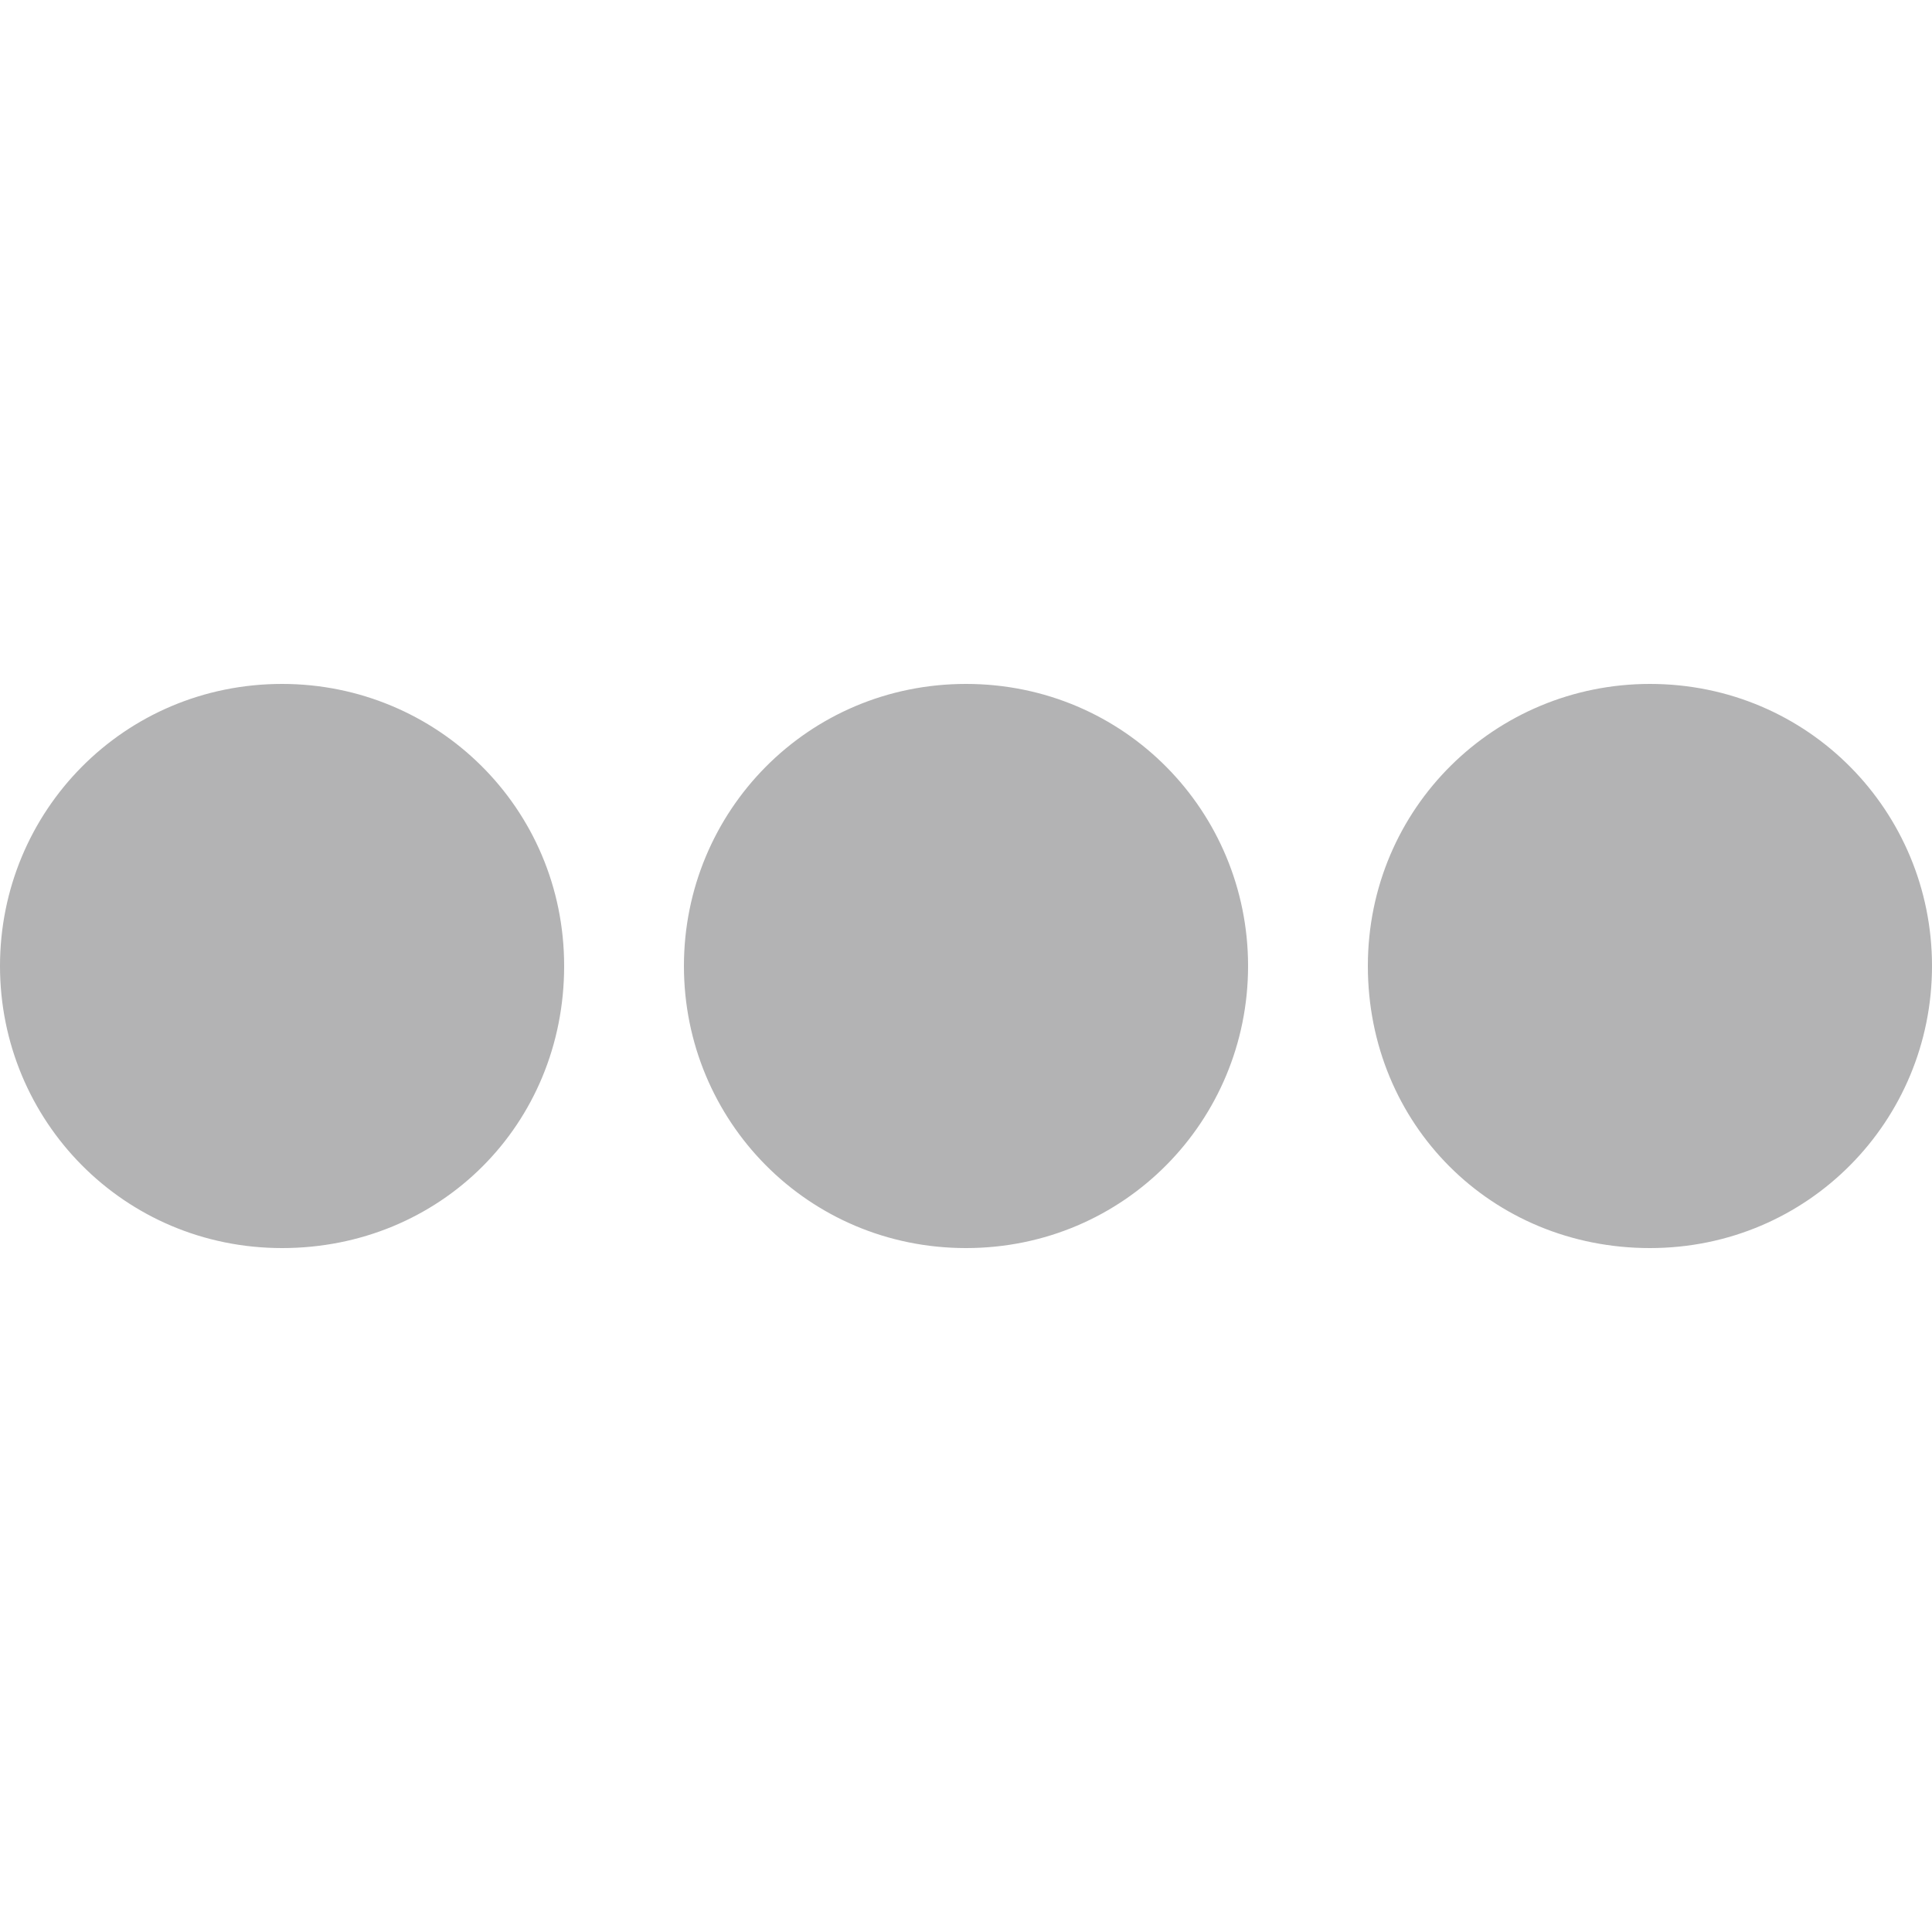 <?xml version="1.0" encoding="utf-8"?>
<!-- Generator: Adobe Illustrator 23.0.3, SVG Export Plug-In . SVG Version: 6.00 Build 0)  -->
<svg version="1.1" id="Layer_1" focusable="false" xmlns="http://www.w3.org/2000/svg" xmlns:xlink="http://www.w3.org/1999/xlink"
	 x="0px" y="0px" viewBox="0 0 50 50" style="enable-background:new 0 0 50 50;" xml:space="preserve">
<style type="text/css">
	.st0{fill:#B3B3B4;}
</style>
<path class="st0" d="M32.3,25c0,4-3.2,7.3-7.3,7.3S17.7,29,17.7,25s3.2-7.3,7.3-7.3S32.3,21,32.3,25z M42.7,17.7
	c-4,0-7.3,3.2-7.3,7.3s3.2,7.3,7.3,7.3S50,29,50,25S46.8,17.7,42.7,17.7z M7.3,17.7C3.2,17.7,0,21,0,25s3.2,7.3,7.3,7.3
	s7.3-3.2,7.3-7.3S11.3,17.7,7.3,17.7z"/>
<path class="st0" d="M515.4,12.7c0-1.4-0.3-2.7-0.9-3.8c-0.5-1.1-1.3-2.1-2.2-2.8c-0.9-0.7-2-1.2-3.2-1.5c-1.2-0.3-2.4-0.3-3.7,0
	l-29.7,5.9c-0.8,0.2-1.6,0.5-2.2,1c-0.7,0.5-1.3,1.2-1.7,1.9c-0.5,0.7-0.8,1.6-1.1,2.5c-0.2,0.9-0.4,1.8-0.3,2.8l0.7,19.8
	c0,0.9,0.2,1.9,0.5,2.7c0.3,0.8,0.7,1.6,1.2,2.3c0.5,0.7,1.1,1.2,1.8,1.7c0.7,0.4,1.4,0.7,2.2,0.8l10.3,1.1l5.2,11.9l3.3-11
	l10.2,1.1c1.3,0.1,2.5,0,3.6-0.3c1.1-0.4,2.2-0.9,3.1-1.7c0.9-0.8,1.6-1.7,2.1-2.8c0.5-1.1,0.8-2.4,0.8-3.7L515.4,12.7z M493.3,37.3
	c-0.1,0.4-0.3,0.7-0.5,1c-0.2,0.3-0.5,0.5-0.8,0.7c-0.3,0.2-0.6,0.3-1,0.4c-0.4,0.1-0.7,0-1,0c-0.3-0.1-0.6-0.2-0.8-0.5
	c-0.2-0.2-0.4-0.5-0.5-0.8c-0.1-0.3-0.2-0.7-0.2-1.1c0-0.4,0.1-0.8,0.2-1.1c0.1-0.4,0.3-0.7,0.6-1c0.2-0.3,0.5-0.5,0.8-0.7
	c0.3-0.2,0.6-0.3,1-0.4c0.4-0.1,0.7,0,1,0.1c0.3,0.1,0.6,0.3,0.8,0.5c0.2,0.2,0.4,0.5,0.5,0.8c0.1,0.3,0.2,0.7,0.2,1
	C493.6,36.6,493.5,37,493.3,37.3z M497.1,23.1c-0.1,0.5-0.3,0.9-0.5,1.4c-0.2,0.4-0.5,0.8-0.8,1.2c-0.3,0.4-0.6,0.8-1,1.1
	c-0.3,0.4-0.6,0.7-0.8,1c-0.2,0.3-0.4,0.6-0.5,0.9c-0.1,0.3-0.2,0.6-0.3,0.9c0,0.1,0,0.3,0,0.4l0,0c-0.2,0.9-0.9,1.2-1.4,1.3l-0.3,0
	c0,0,0,0,0,0c-1.8,0.2-2.1-0.7-2.1-0.9c0-0.5,0.1-0.9,0.2-1.4c0.1-0.5,0.3-0.9,0.5-1.3c0.2-0.4,0.5-0.9,0.9-1.3
	c0.4-0.5,0.8-0.9,1.3-1.4c0.3-0.3,0.5-0.5,0.7-0.8c0.2-0.2,0.4-0.5,0.5-0.7c0.1-0.2,0.3-0.5,0.3-0.7c0.1-0.3,0.1-0.5,0.1-0.9
	c0-0.3,0-0.6-0.1-0.9c-0.1-0.3-0.3-0.5-0.5-0.8c-0.2-0.2-0.5-0.4-0.8-0.5c-0.3-0.1-0.6-0.2-1-0.2c-0.4,0-0.8,0.1-1.1,0.3
	c-0.3,0.2-0.6,0.4-0.9,0.6c-0.2,0.2-0.4,0.5-0.5,0.7l0,0c-1,1.1-2.3,0.6-2.3,0.5l0,0c-1.9-0.8-1.2-2.3-0.9-2.8
	c0.4-0.6,0.8-1.2,1.4-1.7c0.6-0.5,1.2-0.9,2-1.2c0.7-0.3,1.6-0.4,2.5-0.4c0.9,0,1.8,0.2,2.5,0.5c0.7,0.3,1.4,0.7,1.9,1.3
	c0.5,0.5,0.9,1.2,1.2,1.9c0.3,0.7,0.4,1.5,0.4,2.3C497.3,22.1,497.2,22.6,497.1,23.1z"/>
</svg>
